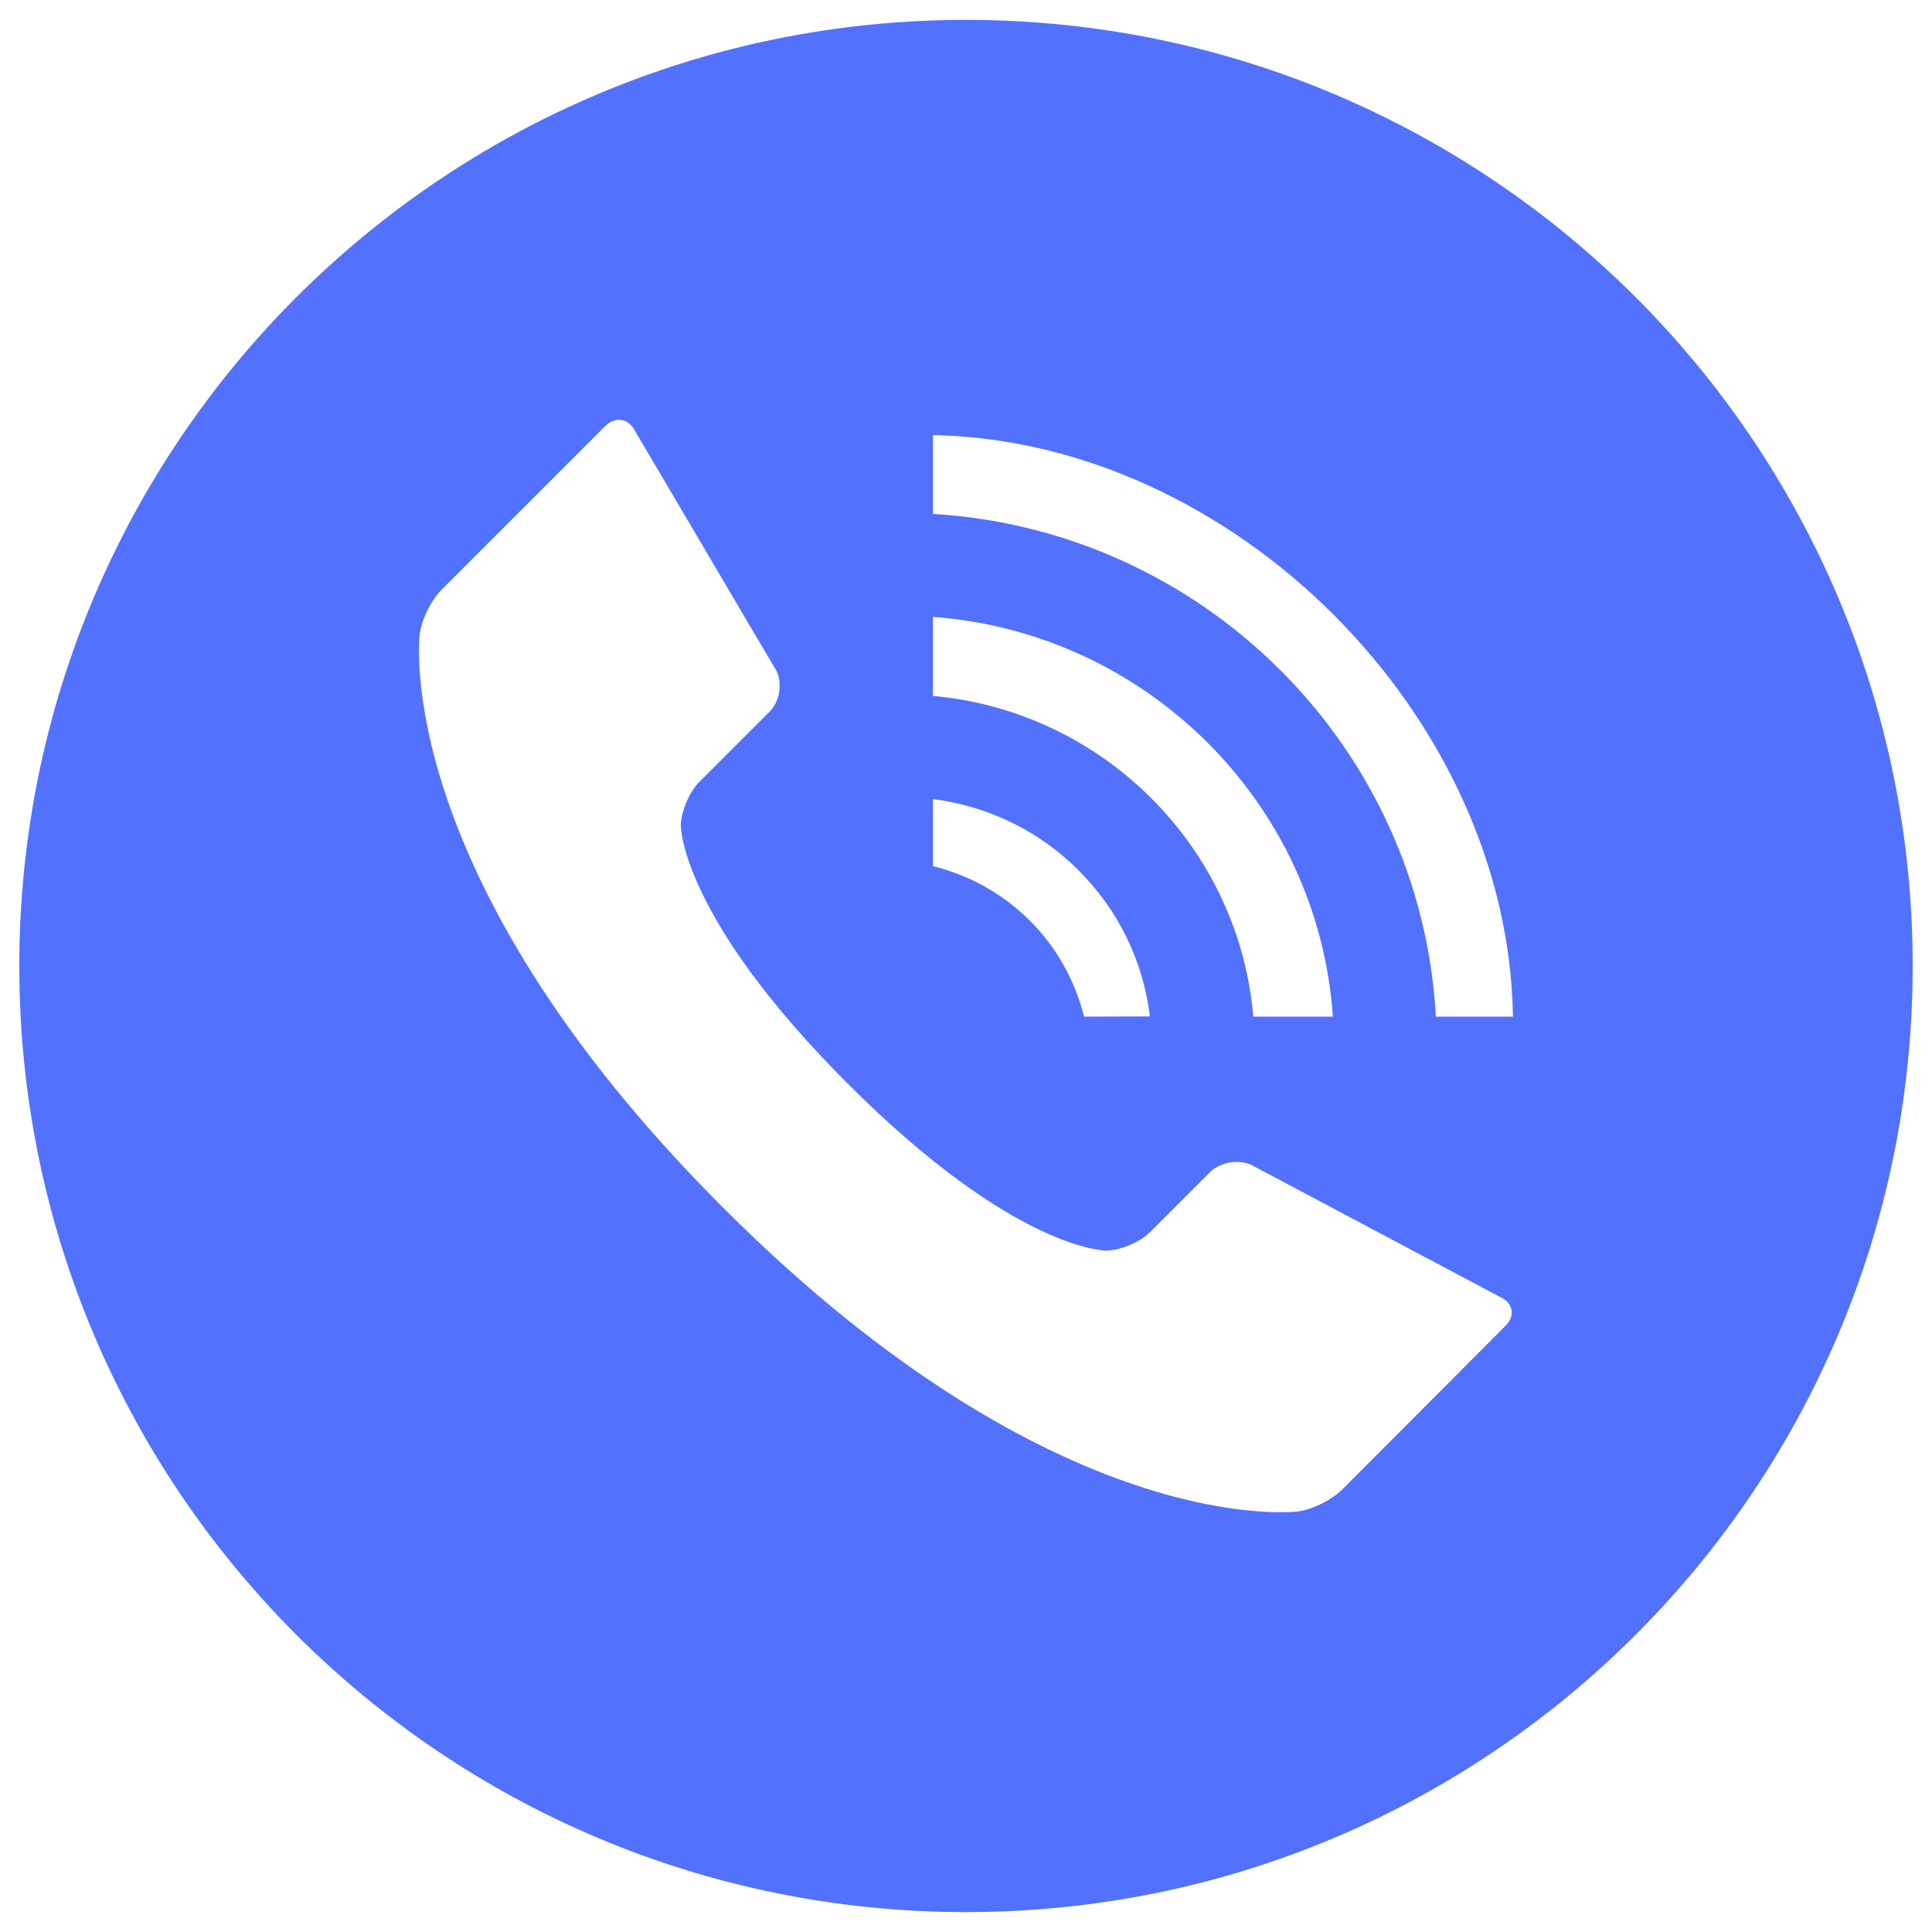 <?xml version="1.0" encoding="utf-8"?>
<!-- Svg Vector Icons : http://www.onlinewebfonts.com/icon -->
<!DOCTYPE svg PUBLIC "-//W3C//DTD SVG 1.1//EN" "http://www.w3.org/Graphics/SVG/1.1/DTD/svg11.dtd">
<svg fill="#5271ff" version="1.1" xmlns="http://www.w3.org/2000/svg" xmlns:xlink="http://www.w3.org/1999/xlink" x="0px" y="0px" viewBox="0 0 1000 1000" enable-background="new 0 0 1000 1000" xml:space="preserve">
<g><path d="M990,500c0-270.5-219.4-489.7-490-489.7C229.4,10.3,10,229.5,10,500c0,270.5,219.4,489.7,490,489.7C770.6,989.7,990,770.5,990,500L990,500L990,500L990,500z M328.6,222.9l73.2,124.2c3.3,6.5,1.8,15.9-3.3,21.1l-36.6,36.6c-5.1,5.1-9.4,15.2-9.5,22.5c0,0-0.5,46.7,86.4,133.6c86.9,86.9,133.8,86.4,133.8,86.4c7.3-0.1,17.4-4.3,22.5-9.4l31.2-31.2c5.1-5.1,14.7-6.8,21.3-3.8l129,68.5c6.6,3,7.8,9.7,2.7,14.8l-84.8,85c-5.1,5.1-15.2,10.1-22.4,11.1c0,0-124,16.6-297.6-157C200.7,451.7,217.3,327.8,217.3,327.8c1-7.2,5.9-17.2,11.1-22.4l84.9-84.9C318.4,215.4,325.3,216.5,328.6,222.9L328.6,222.9L328.6,222.9L328.6,222.9z M561.1,526.2c-4.6-18.2-13.8-35.5-28.1-49.7c-14.3-14.3-31.7-23.6-50.1-28.2v-34.7c28.4,3.6,54.7,16.3,75.2,36.7c20.8,20.7,33.6,47.2,37.1,75.8L561.1,526.2L561.1,526.2L561.1,526.2L561.1,526.2z M482.9,266l0-40.8c155.7,3,297.9,145.3,300.2,301l-39.9,0C735.5,386.6,623.1,274.4,482.9,266L482.9,266L482.9,266L482.9,266z M482.9,360.2l0-40.9c110.8,8.2,199.4,96.6,207,206.9h-41.2C641.2,438.4,571,368.2,482.9,360.2L482.9,360.2L482.9,360.2z M482.9,360.2L482.9,360.2z"/></g>
</svg>